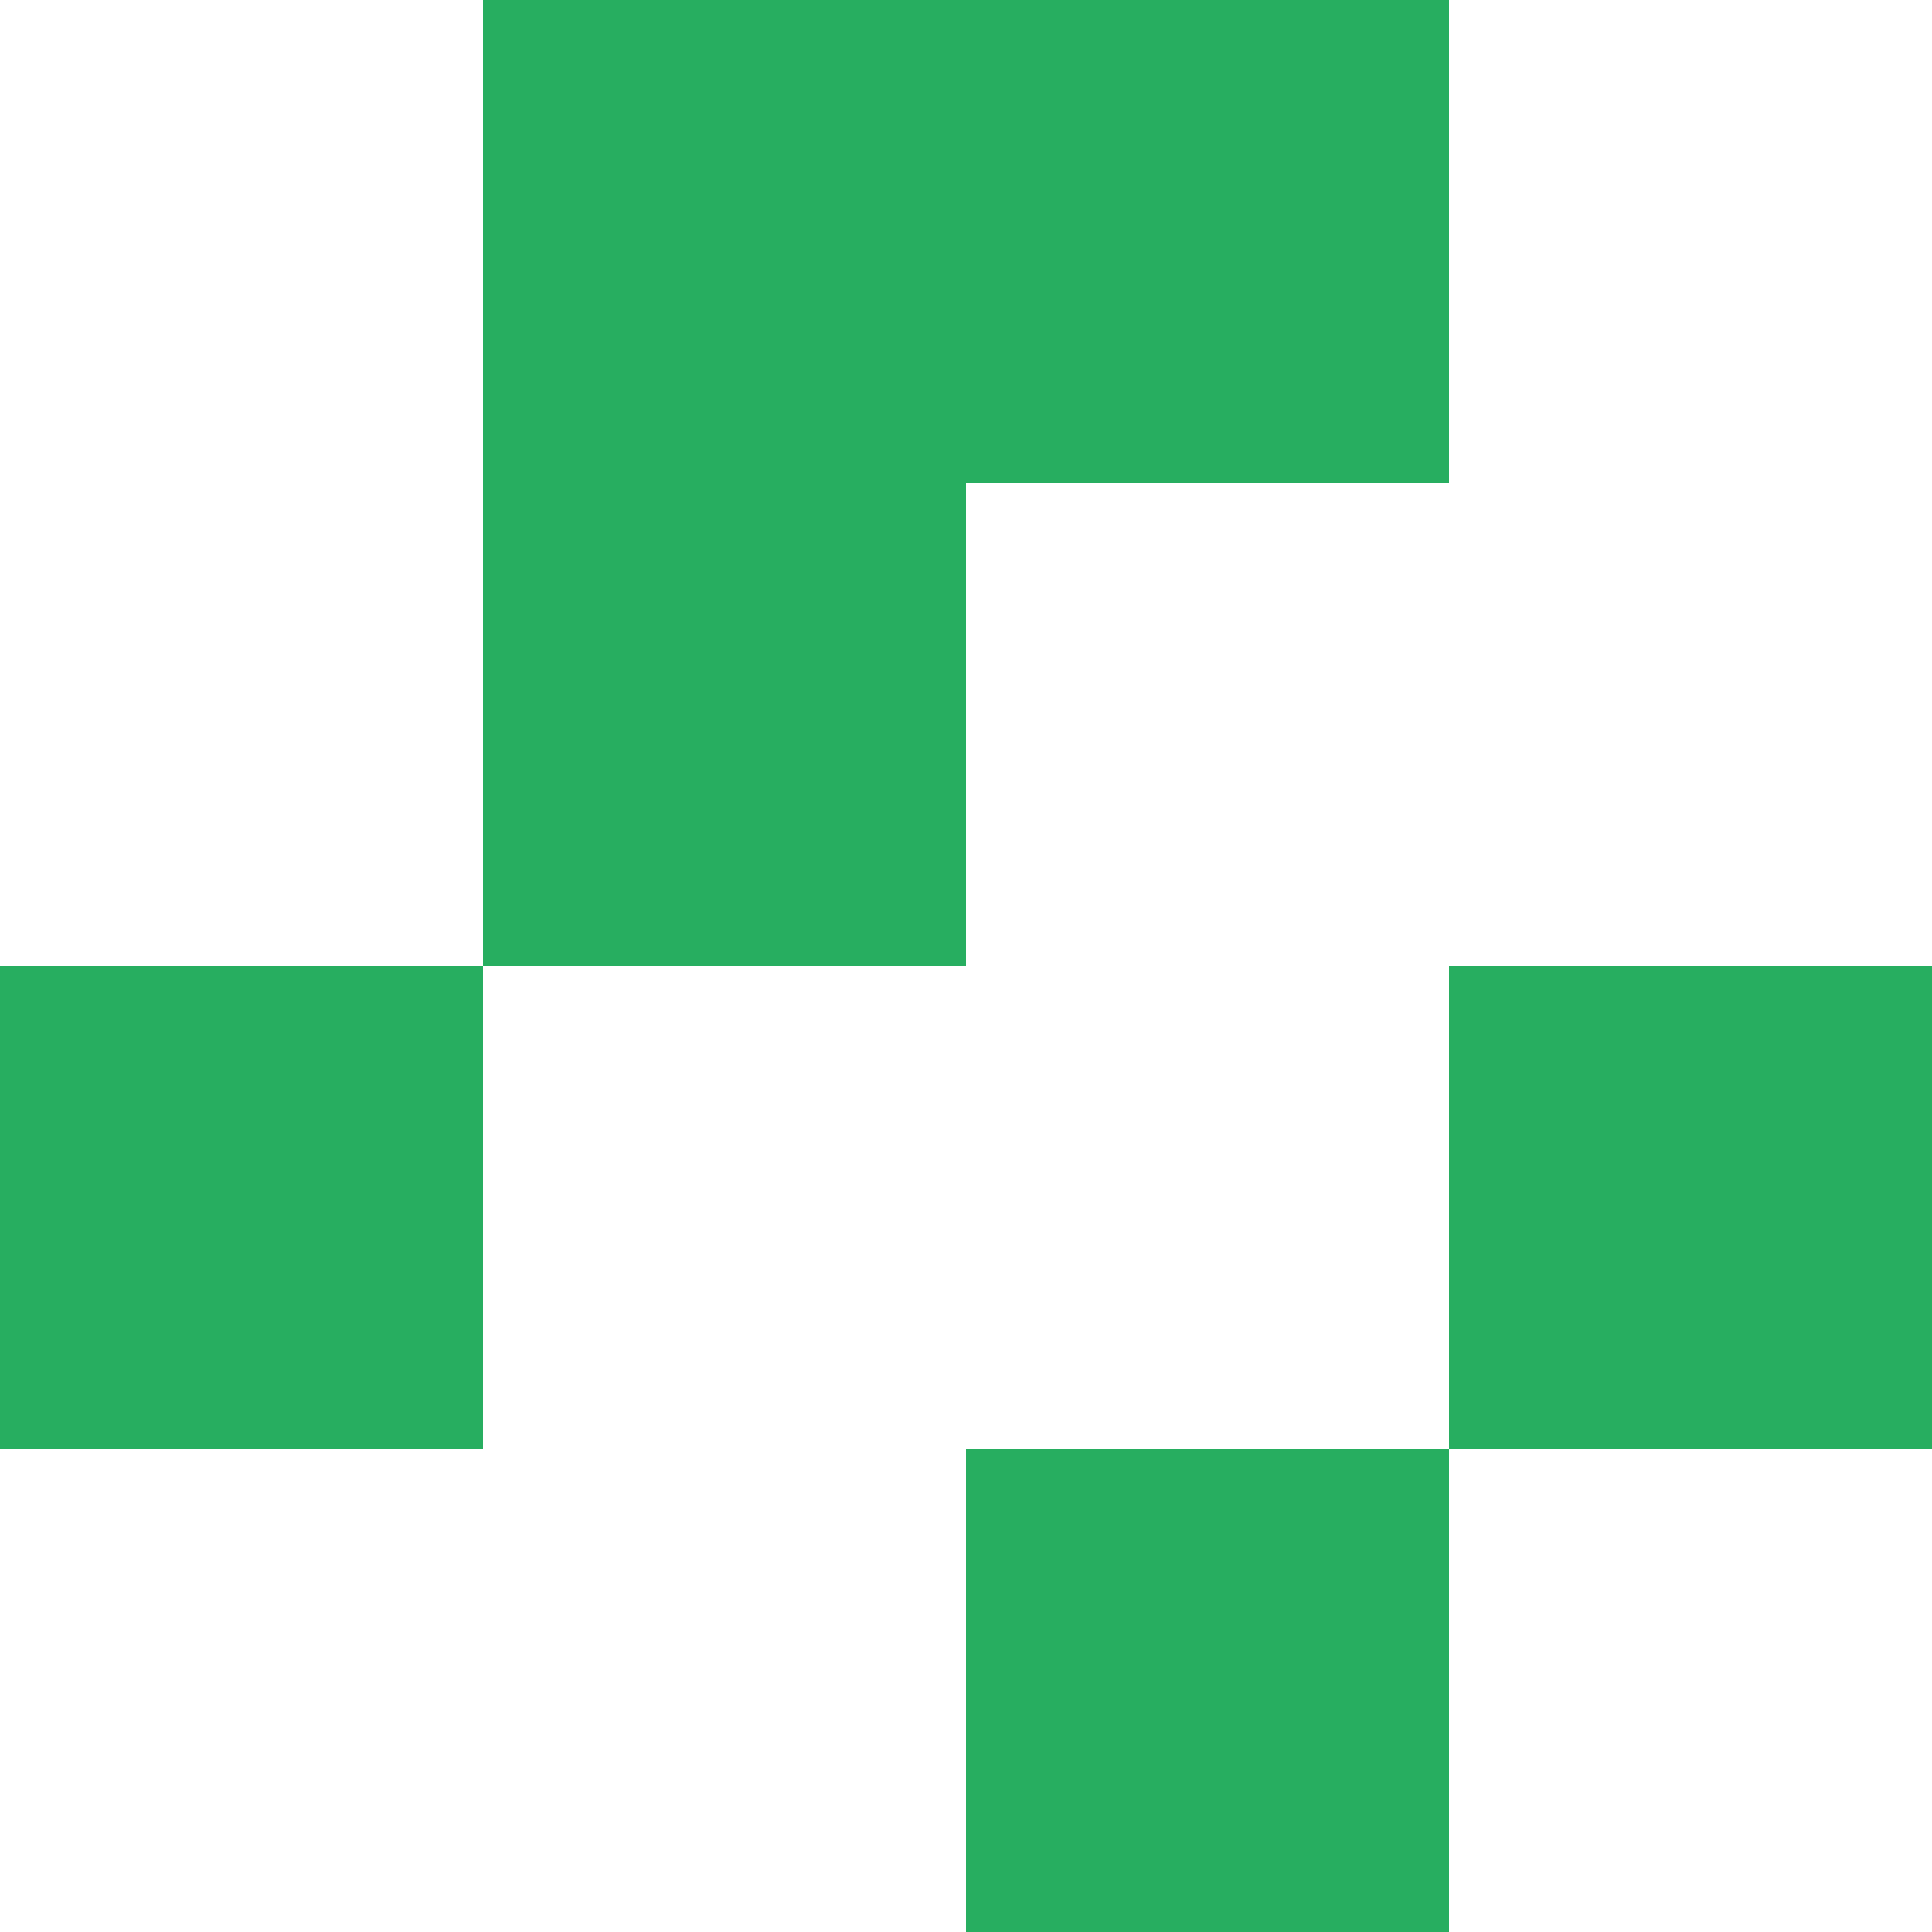 <svg width="176" height="176" viewBox="0 0 176 176" fill="none" xmlns="http://www.w3.org/2000/svg">
<rect x="44" width="44" height="44" fill="#27AE60"/>
<rect y="88" width="44" height="44" fill="#27AE60"/>
<rect x="132" y="88" width="44" height="44" fill="#27AE60"/>
<rect x="88" y="132" width="44" height="44" fill="#27AE60"/>
<rect x="44" y="44" width="44" height="44" fill="#27AE60"/>
<rect x="88" width="44" height="44" fill="#27AE60"/>
</svg>
